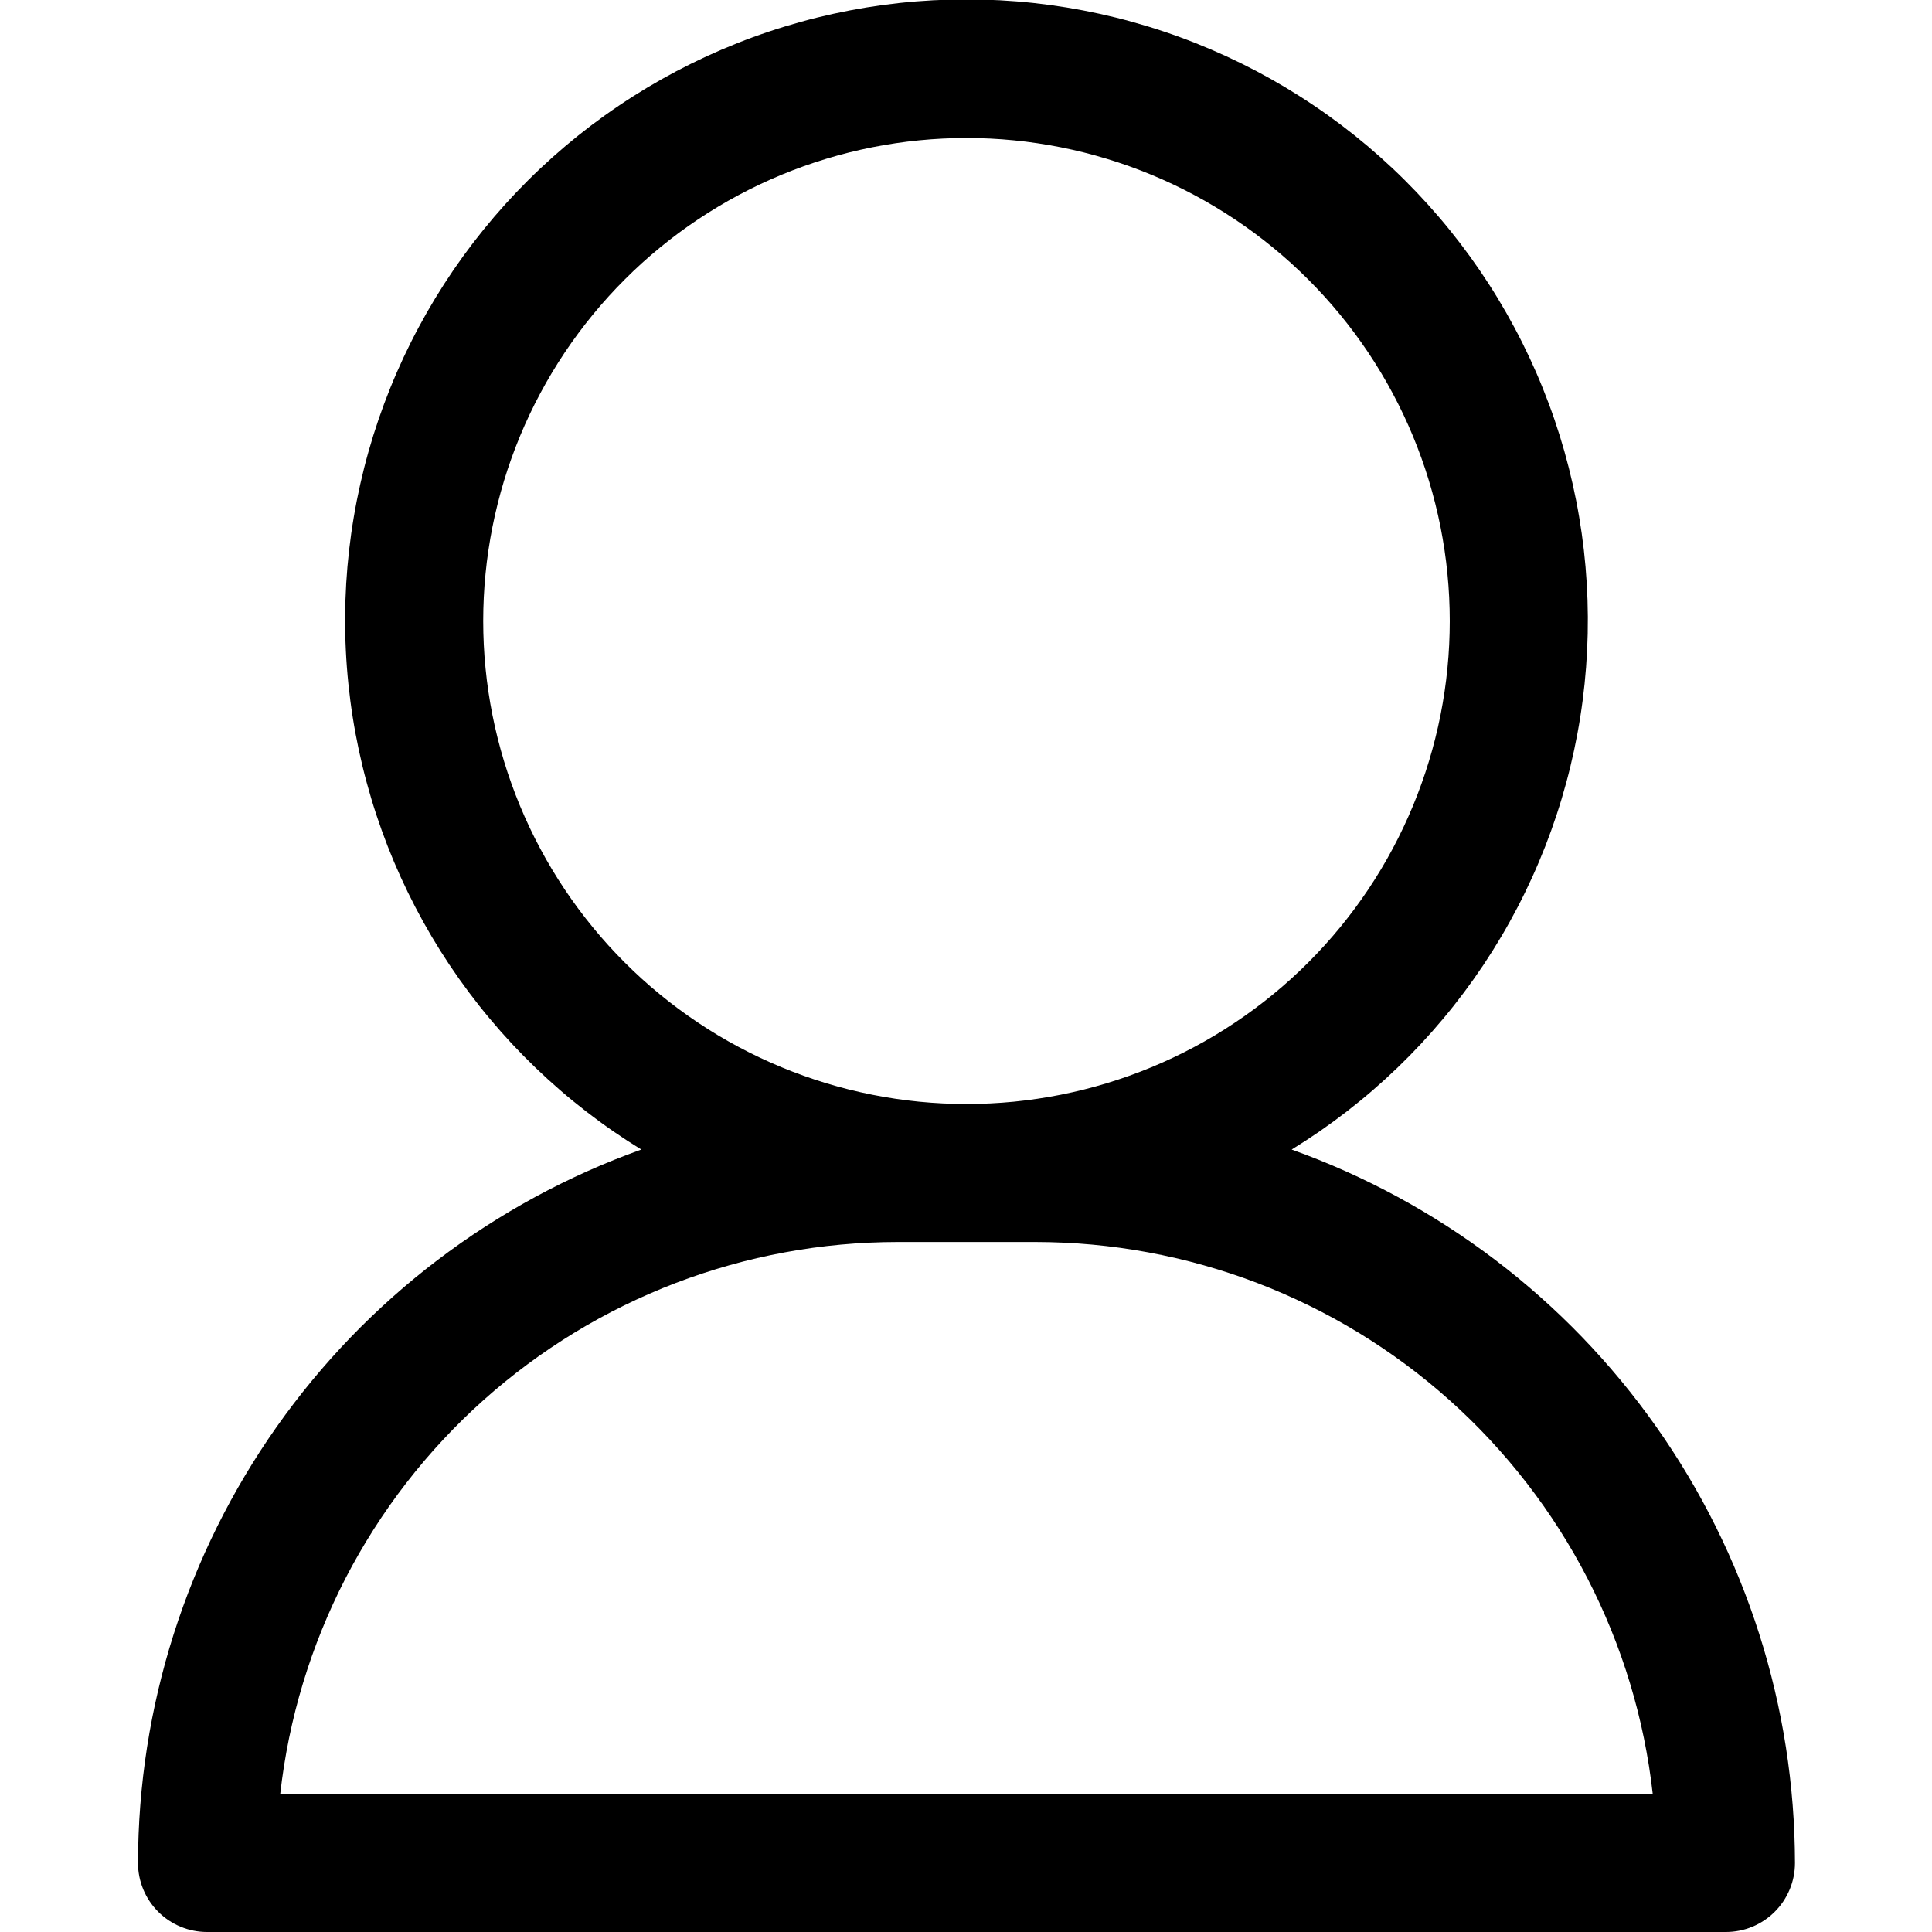 <svg xmlns="http://www.w3.org/2000/svg" xmlns:xlink="http://www.w3.org/1999/xlink" width="500" zoomAndPan="magnify" viewBox="0 0 375 375" height="500" preserveAspectRatio="xMidYMid meet" version="1.0"><defs><clipPath id="24363717df"><path d="M 26.719 0 L 348.469 0 L 348.469 375 L 26.719 375 Z M 26.719 0 " clip-rule="nonzero"/></clipPath></defs><g clip-path="url(#24363717df)"><path fill="#000000" d="M 250.711 223.125 C 252.559 221.988 254.379 220.805 256.164 219.574 C 257.949 218.34 259.699 217.059 261.418 215.73 C 263.133 214.402 264.812 213.031 266.453 211.613 C 268.098 210.191 269.699 208.73 271.262 207.227 C 272.824 205.723 274.348 204.176 275.828 202.59 C 277.305 201.004 278.742 199.375 280.133 197.711 C 281.527 196.047 282.871 194.348 284.172 192.609 C 285.473 190.871 286.723 189.102 287.93 187.297 C 289.133 185.492 290.289 183.656 291.395 181.789 C 292.5 179.922 293.551 178.027 294.555 176.105 C 295.559 174.18 296.508 172.23 297.406 170.254 C 298.305 168.281 299.145 166.281 299.938 164.262 C 300.727 162.242 301.461 160.203 302.141 158.141 C 302.82 156.082 303.441 154.004 304.008 151.91 C 304.578 149.816 305.086 147.707 305.539 145.586 C 305.992 143.465 306.391 141.336 306.727 139.191 C 307.066 137.047 307.344 134.898 307.566 132.742 C 307.789 130.582 307.953 128.422 308.059 126.254 C 308.164 124.086 308.211 121.918 308.199 119.75 C 308.188 117.582 308.117 115.414 307.988 113.25 C 307.859 111.082 307.672 108.922 307.426 106.766 C 307.18 104.613 306.875 102.465 306.512 100.328 C 306.152 98.188 305.73 96.059 305.254 93.945 C 304.777 91.828 304.246 89.727 303.656 87.637 C 303.066 85.551 302.418 83.48 301.719 81.43 C 301.016 79.375 300.258 77.344 299.445 75.332 C 298.637 73.32 297.77 71.332 296.852 69.367 C 295.93 67.402 294.961 65.461 293.934 63.551 C 292.91 61.637 291.836 59.754 290.711 57.898 C 289.586 56.043 288.41 54.223 287.188 52.43 C 285.961 50.637 284.691 48.883 283.371 47.16 C 282.051 45.438 280.688 43.75 279.277 42.102 C 277.867 40.453 276.414 38.844 274.918 37.273 C 273.418 35.703 271.883 34.172 270.301 32.684 C 268.723 31.199 267.102 29.754 265.445 28.352 C 263.789 26.953 262.094 25.598 260.363 24.289 C 258.633 22.98 256.867 21.719 255.066 20.508 C 253.27 19.293 251.438 18.129 249.578 17.012 C 247.715 15.898 245.824 14.836 243.906 13.82 C 241.984 12.809 240.039 11.848 238.07 10.941 C 236.098 10.035 234.102 9.18 232.086 8.379 C 230.07 7.578 228.031 6.832 225.973 6.145 C 223.914 5.453 221.84 4.82 219.75 4.242 C 217.656 3.66 215.551 3.141 213.43 2.676 C 211.312 2.211 209.18 1.805 207.039 1.453 C 204.895 1.105 202.746 0.812 200.59 0.578 C 198.43 0.344 196.27 0.172 194.102 0.055 C 191.934 -0.062 189.766 -0.121 187.594 -0.121 C 185.422 -0.121 183.254 -0.062 181.086 0.055 C 178.918 0.172 176.758 0.344 174.598 0.578 C 172.441 0.812 170.293 1.105 168.148 1.453 C 166.008 1.805 163.875 2.211 161.758 2.676 C 159.637 3.141 157.531 3.66 155.438 4.242 C 153.348 4.82 151.273 5.453 149.215 6.145 C 147.156 6.832 145.117 7.578 143.102 8.379 C 141.086 9.18 139.09 10.035 137.117 10.941 C 135.148 11.848 133.203 12.809 131.281 13.82 C 129.363 14.836 127.473 15.898 125.609 17.012 C 123.75 18.129 121.918 19.293 120.121 20.508 C 118.32 21.719 116.555 22.98 114.824 24.289 C 113.094 25.598 111.398 26.953 109.742 28.352 C 108.086 29.754 106.465 31.199 104.887 32.684 C 103.305 34.172 101.77 35.703 100.27 37.273 C 98.773 38.844 97.32 40.453 95.91 42.102 C 94.5 43.75 93.137 45.438 91.816 47.16 C 90.496 48.883 89.227 50.637 88 52.43 C 86.777 54.223 85.602 56.043 84.477 57.898 C 83.352 59.754 82.277 61.637 81.254 63.551 C 80.227 65.461 79.258 67.402 78.336 69.367 C 77.418 71.332 76.551 73.32 75.742 75.332 C 74.93 77.344 74.172 79.375 73.469 81.43 C 72.77 83.48 72.121 85.551 71.531 87.637 C 70.941 89.727 70.41 91.828 69.934 93.945 C 69.457 96.059 69.035 98.188 68.676 100.328 C 68.312 102.465 68.008 104.613 67.762 106.766 C 67.516 108.922 67.328 111.082 67.199 113.25 C 67.07 115.414 67 117.582 66.988 119.75 C 66.977 121.918 67.023 124.086 67.129 126.254 C 67.234 128.422 67.398 130.582 67.621 132.742 C 67.844 134.898 68.121 137.047 68.461 139.191 C 68.797 141.336 69.195 143.465 69.648 145.586 C 70.102 147.707 70.609 149.816 71.18 151.91 C 71.746 154.004 72.367 156.082 73.047 158.141 C 73.727 160.203 74.461 162.242 75.25 164.262 C 76.039 166.281 76.883 168.281 77.781 170.254 C 78.68 172.23 79.629 174.18 80.633 176.105 C 81.637 178.027 82.688 179.922 83.793 181.789 C 84.898 183.656 86.055 185.492 87.258 187.297 C 88.465 189.102 89.715 190.871 91.016 192.609 C 92.316 194.348 93.66 196.047 95.055 197.711 C 96.445 199.375 97.883 201.004 99.359 202.59 C 100.84 204.176 102.363 205.723 103.926 207.227 C 105.488 208.73 107.09 210.191 108.734 211.613 C 110.375 213.031 112.055 214.402 113.77 215.73 C 115.488 217.059 117.238 218.34 119.023 219.574 C 120.809 220.805 122.629 221.988 124.477 223.125 C 120.934 224.395 117.441 225.797 114.004 227.332 C 110.566 228.871 107.195 230.535 103.887 232.328 C 100.578 234.125 97.34 236.043 94.18 238.086 C 91.016 240.129 87.938 242.289 84.941 244.566 C 81.945 246.844 79.039 249.234 76.227 251.734 C 73.414 254.234 70.699 256.84 68.086 259.547 C 65.473 262.258 62.969 265.062 60.57 267.961 C 58.172 270.863 55.887 273.852 53.719 276.926 C 51.547 280 49.5 283.152 47.57 286.387 C 45.645 289.617 43.844 292.918 42.168 296.289 C 40.492 299.66 38.949 303.09 37.539 306.578 C 36.129 310.066 34.852 313.602 33.711 317.188 C 32.57 320.773 31.57 324.398 30.707 328.062 C 29.844 331.723 29.121 335.414 28.543 339.133 C 27.965 342.852 27.527 346.586 27.234 350.336 C 26.941 354.086 26.793 357.844 26.785 361.605 C 26.785 362.488 26.871 363.355 27.043 364.219 C 27.215 365.082 27.469 365.918 27.805 366.73 C 28.141 367.543 28.555 368.316 29.043 369.047 C 29.531 369.777 30.09 370.457 30.711 371.078 C 31.332 371.699 32.012 372.254 32.742 372.742 C 33.473 373.23 34.246 373.645 35.059 373.98 C 35.871 374.316 36.711 374.57 37.57 374.742 C 38.434 374.914 39.305 375 40.188 375 L 335 375 C 335.883 375 336.754 374.914 337.617 374.742 C 338.477 374.57 339.316 374.316 340.129 373.98 C 340.941 373.645 341.715 373.23 342.445 372.742 C 343.176 372.254 343.855 371.699 344.477 371.078 C 345.098 370.457 345.656 369.777 346.145 369.047 C 346.633 368.316 347.043 367.543 347.383 366.73 C 347.719 365.918 347.973 365.082 348.145 364.219 C 348.316 363.355 348.402 362.488 348.402 361.605 C 348.395 357.844 348.246 354.086 347.953 350.336 C 347.66 346.586 347.223 342.852 346.645 339.133 C 346.066 335.414 345.344 331.723 344.48 328.062 C 343.617 324.398 342.617 320.773 341.477 317.188 C 340.336 313.602 339.059 310.066 337.648 306.578 C 336.238 303.09 334.695 299.66 333.02 296.289 C 331.344 292.918 329.543 289.617 327.617 286.387 C 325.688 283.156 323.641 280 321.469 276.926 C 319.301 273.852 317.016 270.863 314.617 267.961 C 312.219 265.062 309.715 262.258 307.102 259.547 C 304.488 256.84 301.773 254.234 298.961 251.734 C 296.148 249.234 293.242 246.844 290.246 244.566 C 287.25 242.289 284.172 240.129 281.008 238.086 C 277.848 236.043 274.609 234.125 271.301 232.328 C 267.992 230.535 264.621 228.871 261.184 227.332 C 257.746 225.797 254.254 224.395 250.711 223.125 Z M 93.789 120.535 C 93.789 119 93.828 117.469 93.902 115.938 C 93.977 114.402 94.09 112.875 94.242 111.348 C 94.391 109.82 94.578 108.297 94.805 106.781 C 95.031 105.262 95.293 103.75 95.59 102.246 C 95.891 100.742 96.227 99.246 96.602 97.758 C 96.973 96.27 97.383 94.789 97.828 93.32 C 98.273 91.852 98.754 90.398 99.273 88.953 C 99.789 87.508 100.344 86.078 100.93 84.66 C 101.516 83.242 102.141 81.84 102.797 80.453 C 103.453 79.066 104.141 77.695 104.867 76.344 C 105.59 74.988 106.344 73.656 107.137 72.34 C 107.926 71.023 108.746 69.727 109.598 68.449 C 110.449 67.176 111.336 65.922 112.25 64.688 C 113.164 63.457 114.109 62.246 115.082 61.062 C 116.055 59.875 117.059 58.715 118.09 57.578 C 119.121 56.441 120.18 55.328 121.266 54.246 C 122.348 53.16 123.461 52.102 124.598 51.07 C 125.734 50.043 126.898 49.039 128.086 48.066 C 129.27 47.094 130.48 46.148 131.715 45.234 C 132.949 44.32 134.203 43.438 135.48 42.586 C 136.754 41.734 138.051 40.914 139.367 40.125 C 140.684 39.336 142.02 38.578 143.375 37.855 C 144.727 37.133 146.098 36.441 147.488 35.785 C 148.875 35.129 150.277 34.508 151.695 33.922 C 153.113 33.336 154.547 32.781 155.992 32.266 C 157.438 31.75 158.895 31.27 160.363 30.824 C 161.832 30.379 163.312 29.969 164.801 29.594 C 166.289 29.223 167.789 28.887 169.293 28.586 C 170.801 28.289 172.312 28.027 173.828 27.801 C 175.348 27.574 176.871 27.387 178.398 27.238 C 179.926 27.086 181.457 26.973 182.992 26.898 C 184.523 26.824 186.059 26.785 187.594 26.785 C 189.129 26.785 190.664 26.824 192.195 26.898 C 193.73 26.973 195.262 27.086 196.789 27.238 C 198.316 27.387 199.84 27.574 201.359 27.801 C 202.875 28.027 204.387 28.289 205.895 28.586 C 207.398 28.887 208.898 29.223 210.387 29.594 C 211.875 29.969 213.355 30.379 214.824 30.824 C 216.293 31.27 217.75 31.75 219.195 32.266 C 220.641 32.781 222.074 33.336 223.492 33.922 C 224.91 34.508 226.312 35.129 227.699 35.785 C 229.09 36.441 230.461 37.133 231.812 37.855 C 233.168 38.578 234.504 39.336 235.82 40.125 C 237.137 40.914 238.434 41.734 239.707 42.586 C 240.984 43.438 242.238 44.32 243.473 45.234 C 244.707 46.148 245.918 47.094 247.102 48.066 C 248.289 49.039 249.453 50.043 250.59 51.07 C 251.727 52.102 252.84 53.16 253.922 54.246 C 255.008 55.328 256.066 56.441 257.098 57.578 C 258.129 58.715 259.133 59.875 260.105 61.062 C 261.078 62.246 262.023 63.457 262.938 64.688 C 263.852 65.922 264.738 67.176 265.59 68.449 C 266.441 69.727 267.262 71.023 268.051 72.34 C 268.844 73.656 269.598 74.988 270.32 76.344 C 271.047 77.695 271.734 79.066 272.391 80.453 C 273.047 81.84 273.672 83.242 274.258 84.66 C 274.844 86.078 275.398 87.508 275.914 88.953 C 276.434 90.398 276.914 91.852 277.359 93.32 C 277.805 94.789 278.215 96.27 278.586 97.758 C 278.961 99.246 279.297 100.742 279.598 102.246 C 279.895 103.75 280.156 105.262 280.383 106.781 C 280.609 108.297 280.797 109.82 280.945 111.348 C 281.098 112.875 281.211 114.402 281.285 115.938 C 281.359 117.469 281.398 119 281.398 120.535 C 281.398 122.07 281.359 123.602 281.285 125.137 C 281.211 126.668 281.098 128.199 280.945 129.727 C 280.797 131.25 280.609 132.773 280.383 134.293 C 280.156 135.809 279.895 137.32 279.598 138.824 C 279.297 140.332 278.961 141.828 278.586 143.316 C 278.215 144.805 277.805 146.281 277.359 147.75 C 276.914 149.219 276.434 150.676 275.914 152.117 C 275.398 153.562 274.844 154.996 274.258 156.414 C 273.672 157.828 273.047 159.23 272.391 160.617 C 271.734 162.008 271.047 163.375 270.32 164.73 C 269.598 166.082 268.844 167.418 268.051 168.734 C 267.262 170.047 266.441 171.344 265.59 172.621 C 264.738 173.895 263.852 175.148 262.938 176.383 C 262.023 177.613 261.078 178.824 260.105 180.012 C 259.133 181.195 258.129 182.359 257.098 183.496 C 256.066 184.633 255.008 185.742 253.922 186.828 C 252.84 187.91 251.727 188.969 250.59 190 C 249.453 191.031 248.289 192.031 247.102 193.004 C 245.918 193.98 244.707 194.922 243.473 195.836 C 242.238 196.75 240.984 197.633 239.707 198.484 C 238.434 199.34 237.137 200.16 235.82 200.949 C 234.504 201.738 233.168 202.492 231.812 203.215 C 230.461 203.938 229.09 204.629 227.699 205.285 C 226.312 205.941 224.91 206.562 223.492 207.148 C 222.074 207.738 220.641 208.289 219.195 208.805 C 217.75 209.324 216.293 209.805 214.824 210.25 C 213.355 210.695 211.875 211.102 210.387 211.477 C 208.898 211.848 207.398 212.184 205.895 212.484 C 204.387 212.785 202.875 213.047 201.359 213.27 C 199.84 213.496 198.316 213.684 196.789 213.836 C 195.262 213.984 193.73 214.098 192.195 214.172 C 190.664 214.25 189.129 214.285 187.594 214.285 C 186.059 214.285 184.523 214.25 182.992 214.172 C 181.457 214.098 179.926 213.984 178.398 213.836 C 176.871 213.684 175.348 213.496 173.828 213.27 C 172.312 213.047 170.801 212.785 169.293 212.484 C 167.789 212.184 166.289 211.848 164.801 211.477 C 163.312 211.102 161.832 210.695 160.363 210.25 C 158.895 209.805 157.438 209.324 155.992 208.805 C 154.547 208.289 153.113 207.738 151.695 207.148 C 150.277 206.562 148.875 205.941 147.488 205.285 C 146.098 204.629 144.727 203.938 143.375 203.215 C 142.02 202.492 140.684 201.738 139.367 200.949 C 138.051 200.16 136.754 199.34 135.48 198.484 C 134.203 197.633 132.949 196.75 131.715 195.836 C 130.48 194.922 129.27 193.98 128.086 193.004 C 126.898 192.031 125.734 191.031 124.598 190 C 123.461 188.969 122.348 187.91 121.266 186.828 C 120.18 185.742 119.121 184.633 118.09 183.496 C 117.059 182.359 116.055 181.195 115.082 180.012 C 114.109 178.824 113.164 177.613 112.25 176.383 C 111.336 175.148 110.449 173.895 109.598 172.621 C 108.746 171.344 107.926 170.051 107.137 168.734 C 106.344 167.418 105.59 166.082 104.867 164.73 C 104.141 163.375 103.453 162.008 102.797 160.617 C 102.141 159.23 101.516 157.828 100.93 156.414 C 100.344 154.996 99.789 153.562 99.273 152.117 C 98.754 150.676 98.273 149.219 97.828 147.75 C 97.383 146.281 96.973 144.805 96.602 143.316 C 96.227 141.828 95.891 140.332 95.59 138.824 C 95.293 137.32 95.031 135.809 94.805 134.293 C 94.578 132.773 94.391 131.25 94.242 129.727 C 94.09 128.199 93.977 126.668 93.902 125.137 C 93.828 123.602 93.789 122.07 93.789 120.535 Z M 54.391 348.215 C 54.594 346.395 54.84 344.578 55.125 342.77 C 55.414 340.957 55.742 339.156 56.109 337.363 C 56.477 335.566 56.887 333.781 57.336 332.004 C 57.789 330.23 58.277 328.465 58.809 326.711 C 59.34 324.957 59.91 323.215 60.52 321.488 C 61.129 319.762 61.781 318.047 62.469 316.352 C 63.156 314.652 63.883 312.969 64.648 311.305 C 65.414 309.641 66.215 307.992 67.055 306.363 C 67.895 304.738 68.773 303.129 69.688 301.539 C 70.602 299.953 71.551 298.383 72.535 296.84 C 73.52 295.293 74.539 293.773 75.594 292.273 C 76.648 290.773 77.738 289.301 78.859 287.852 C 79.98 286.402 81.133 284.98 82.32 283.582 C 83.508 282.188 84.727 280.816 85.977 279.477 C 87.223 278.137 88.504 276.824 89.812 275.539 C 91.121 274.258 92.457 273.008 93.824 271.785 C 95.191 270.562 96.586 269.371 98.004 268.215 C 99.426 267.055 100.871 265.93 102.344 264.84 C 103.816 263.746 105.312 262.688 106.832 261.664 C 108.352 260.641 109.895 259.648 111.457 258.695 C 113.023 257.742 114.609 256.824 116.219 255.941 C 117.824 255.062 119.449 254.215 121.098 253.41 C 122.742 252.602 124.406 251.832 126.086 251.102 C 127.766 250.367 129.465 249.676 131.176 249.02 C 132.887 248.367 134.613 247.75 136.355 247.176 C 138.094 246.602 139.848 246.066 141.613 245.57 C 143.379 245.074 145.152 244.617 146.938 244.203 C 148.723 243.789 150.52 243.414 152.32 243.082 C 154.125 242.746 155.934 242.457 157.75 242.203 C 159.566 241.953 161.387 241.746 163.211 241.578 C 165.035 241.41 166.863 241.285 168.695 241.199 C 170.527 241.113 172.359 241.074 174.191 241.07 L 200.996 241.07 C 202.828 241.074 204.66 241.113 206.492 241.199 C 208.324 241.285 210.152 241.41 211.977 241.578 C 213.801 241.746 215.621 241.953 217.438 242.203 C 219.254 242.457 221.062 242.746 222.867 243.082 C 224.668 243.414 226.465 243.789 228.25 244.203 C 230.035 244.617 231.809 245.074 233.574 245.57 C 235.34 246.066 237.094 246.602 238.832 247.176 C 240.574 247.75 242.301 248.367 244.012 249.02 C 245.723 249.676 247.422 250.367 249.102 251.102 C 250.781 251.832 252.445 252.602 254.09 253.41 C 255.738 254.215 257.363 255.062 258.969 255.941 C 260.578 256.824 262.164 257.742 263.73 258.695 C 265.293 259.648 266.836 260.641 268.355 261.664 C 269.875 262.688 271.371 263.746 272.844 264.84 C 274.316 265.93 275.762 267.055 277.184 268.215 C 278.602 269.371 279.996 270.562 281.363 271.785 C 282.73 273.008 284.066 274.258 285.375 275.539 C 286.684 276.824 287.965 278.137 289.211 279.477 C 290.461 280.816 291.68 282.188 292.867 283.582 C 294.055 284.98 295.207 286.402 296.328 287.852 C 297.449 289.301 298.539 290.773 299.594 292.273 C 300.648 293.773 301.668 295.293 302.652 296.84 C 303.637 298.383 304.586 299.953 305.5 301.539 C 306.414 303.129 307.293 304.738 308.133 306.363 C 308.973 307.992 309.773 309.641 310.539 311.305 C 311.305 312.969 312.031 314.652 312.719 316.352 C 313.406 318.047 314.059 319.762 314.668 321.488 C 315.277 323.215 315.848 324.957 316.379 326.711 C 316.91 328.465 317.398 330.23 317.852 332.004 C 318.301 333.781 318.711 335.566 319.078 337.363 C 319.445 339.156 319.773 340.957 320.062 342.77 C 320.348 344.578 320.594 346.395 320.797 348.215 Z M 54.391 348.215 " fill-opacity="1" fill-rule="nonzero"/></g></svg>